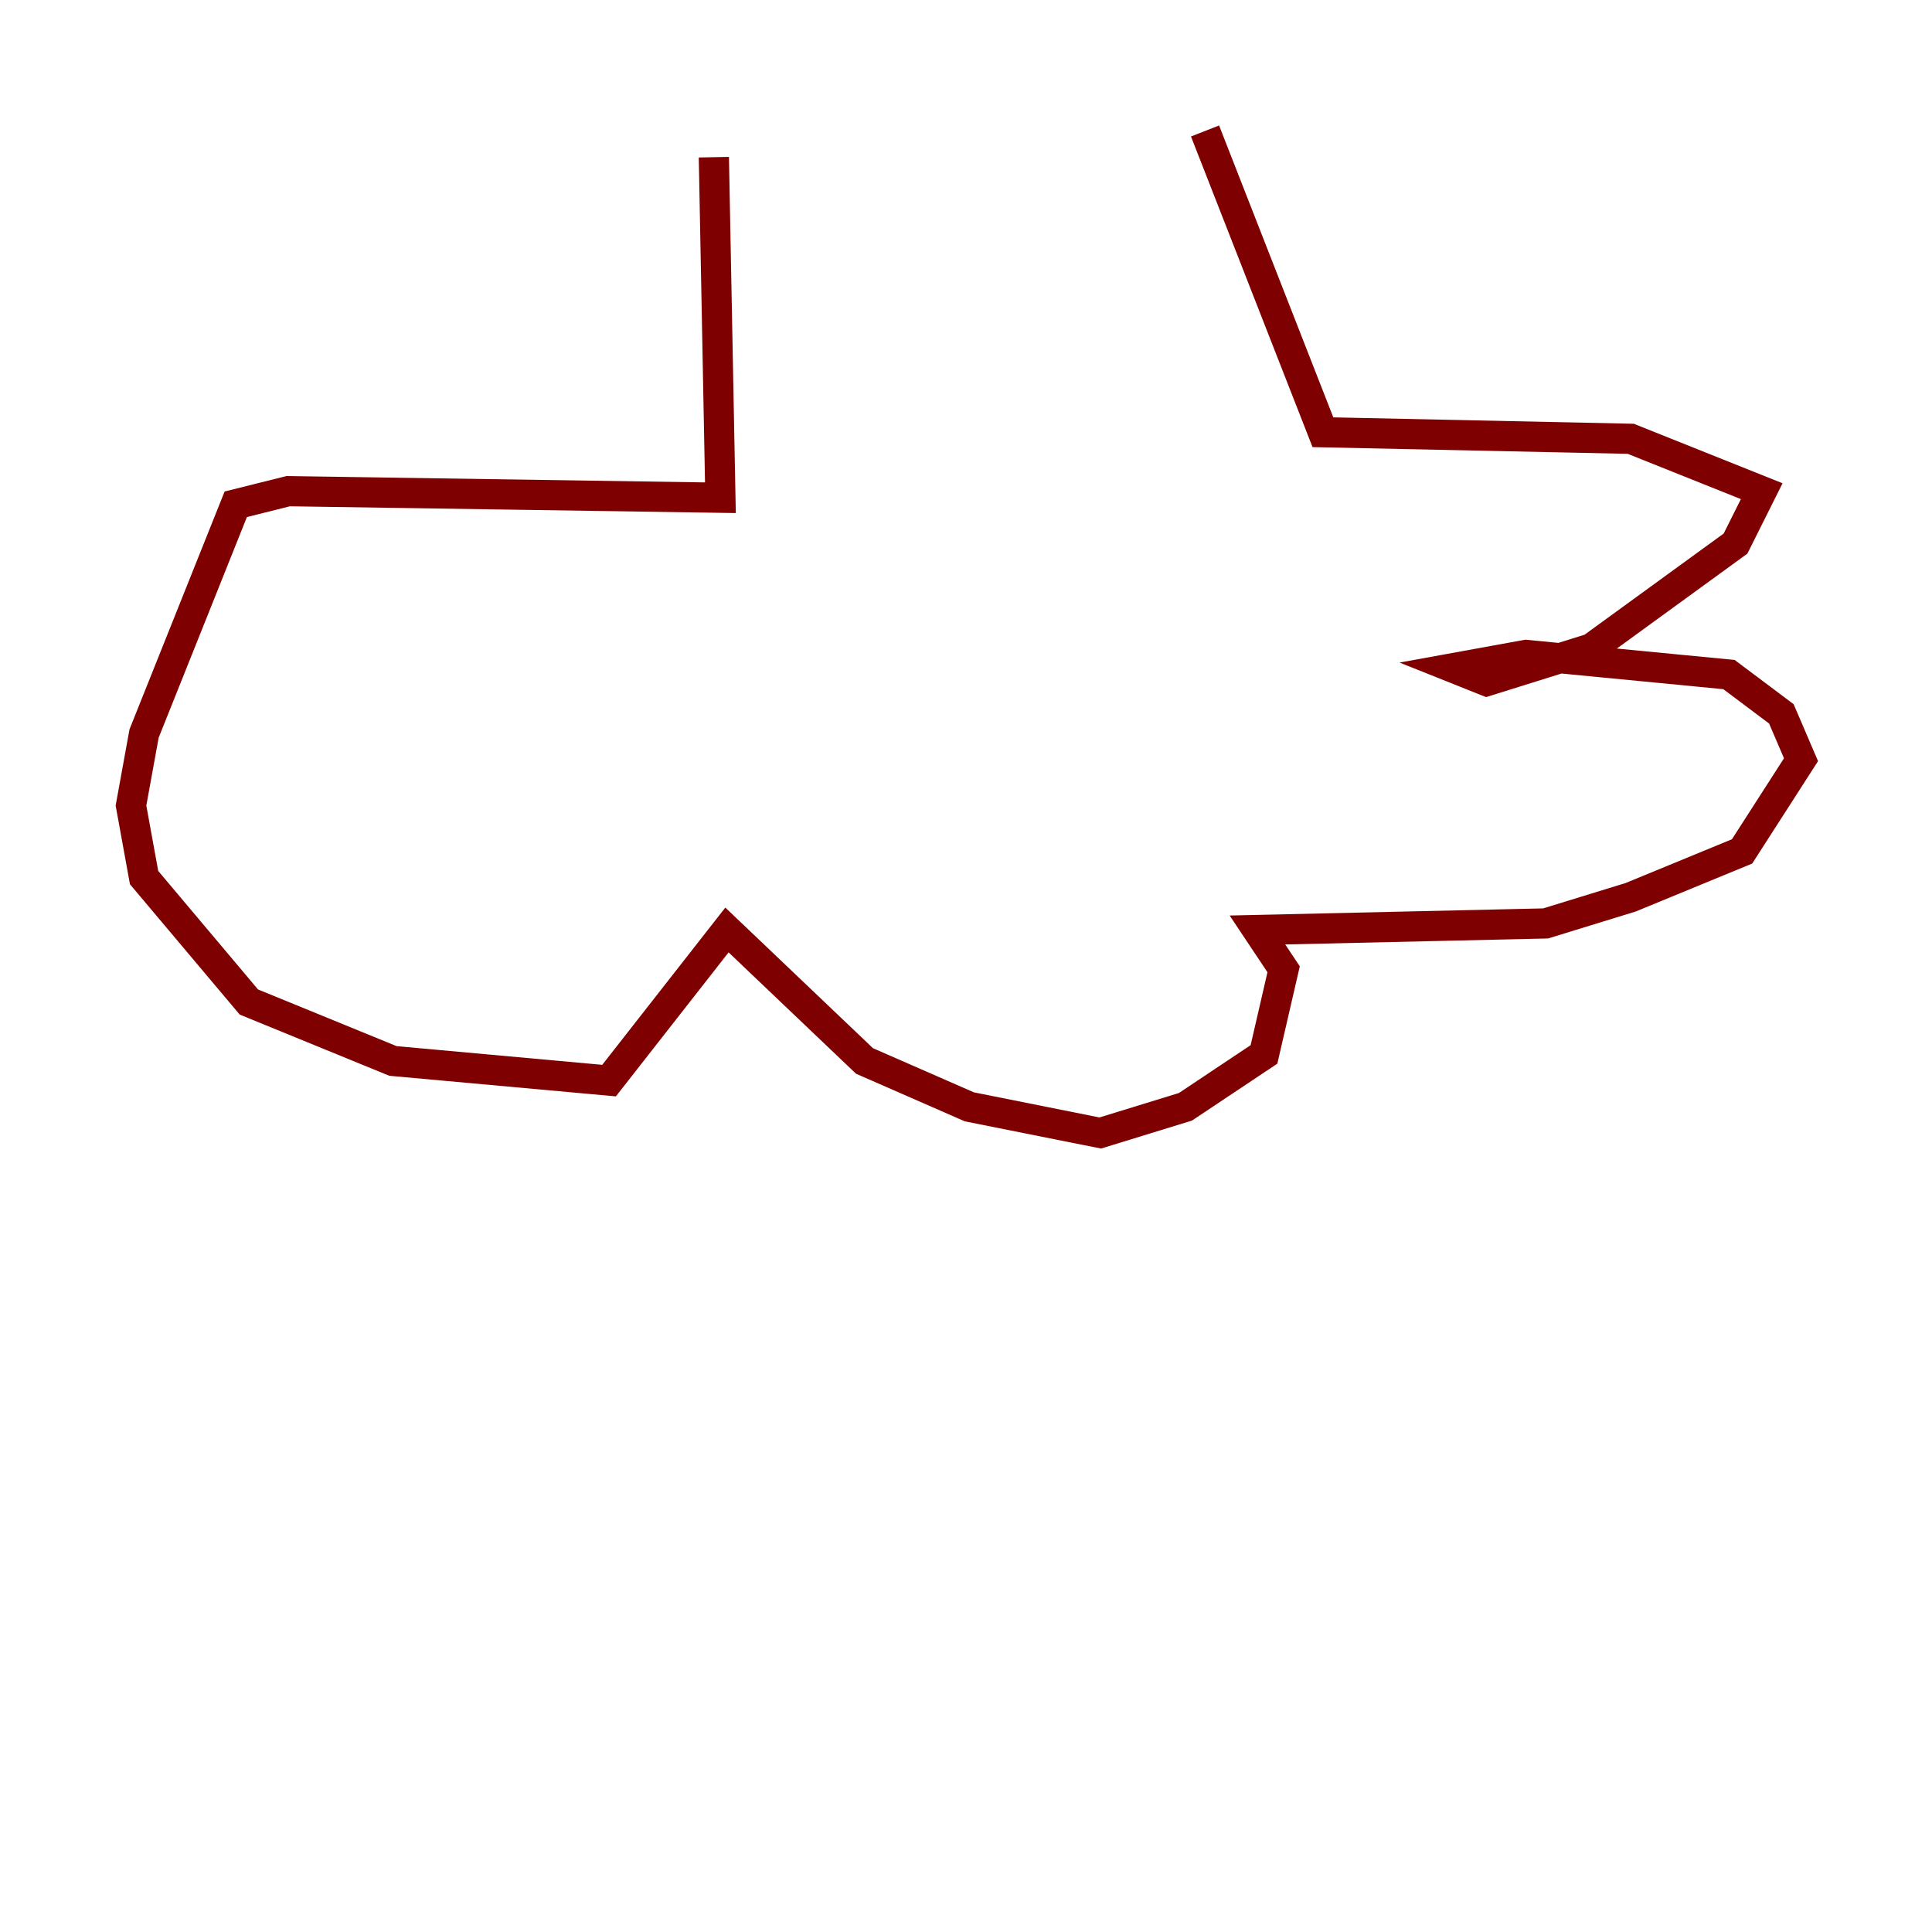 <?xml version="1.0" encoding="utf-8" ?>
<svg baseProfile="tiny" height="128" version="1.2" viewBox="0,0,128,128" width="128" xmlns="http://www.w3.org/2000/svg" xmlns:ev="http://www.w3.org/2001/xml-events" xmlns:xlink="http://www.w3.org/1999/xlink"><defs /><polyline fill="none" points="52.936,8.678 52.936,8.678" stroke="#00007f" stroke-width="2" /><polyline fill="none" points="47.295,10.414 47.729,32.976 19.091,32.542 15.62,33.41 9.546,48.597 8.678,53.37 9.546,58.142 16.488,66.386 26.034,70.291 40.352,71.593 48.163,61.614 57.275,70.291 64.217,73.329 72.895,75.064 78.536,73.329 83.742,69.858 85.044,64.217 83.308,61.614 102.4,61.18 108.041,59.444 115.417,56.407 119.322,50.332 118.02,47.295 114.549,44.691 101.098,43.39 96.325,44.258 98.495,45.125 105.437,42.956 114.983,36.014 116.719,32.542 108.041,29.071 87.647,28.637 79.837,8.678" stroke="#7f0000" stroke-width="2" /></svg>